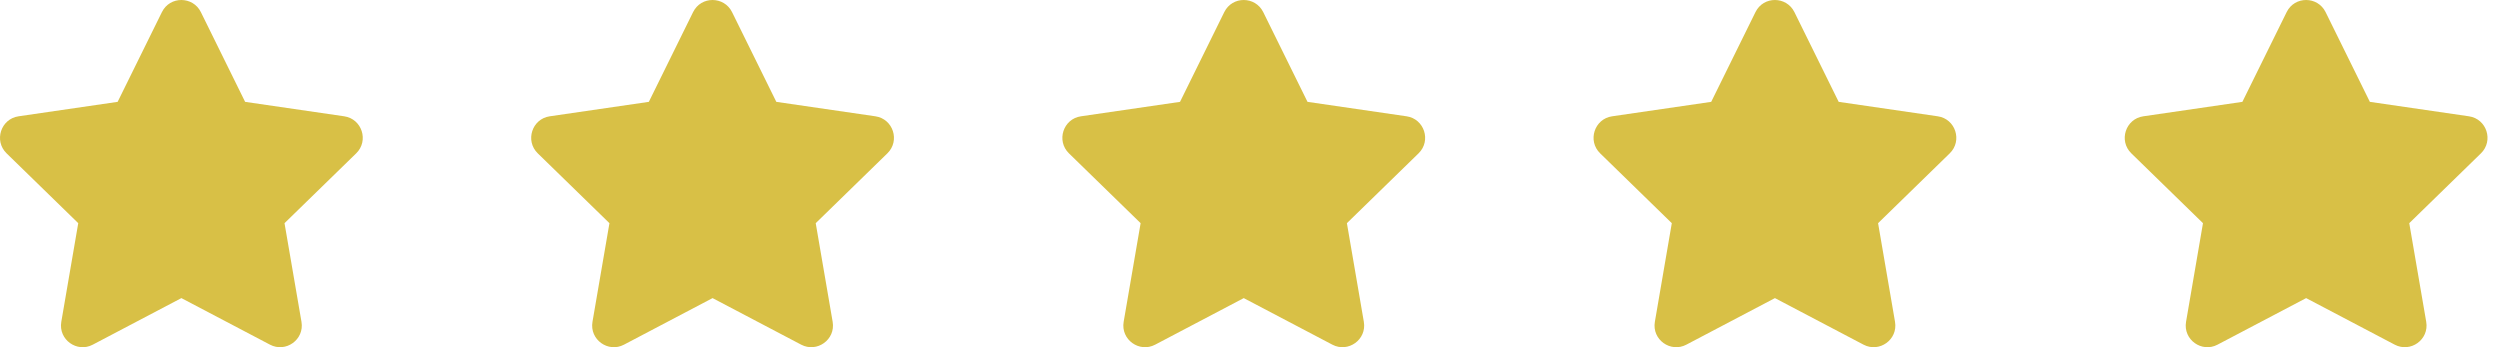 <svg width="108" height="15" viewBox="0 0 108 15" fill="none" xmlns="http://www.w3.org/2000/svg">
<path d="M6.995 0.522L5.082 4.4L0.803 5.024C0.035 5.135 -0.272 6.082 0.284 6.624L3.38 9.641L2.648 13.903C2.516 14.673 3.328 15.25 4.007 14.89L7.836 12.878L11.665 14.89C12.344 15.248 13.156 14.673 13.024 13.903L12.291 9.641L15.388 6.624C15.944 6.082 15.637 5.135 14.869 5.024L10.589 4.4L8.677 0.522C8.334 -0.17 7.341 -0.178 6.995 0.522Z" fill="#D8C046"/>
<path d="M98.784 0.522L96.871 4.4L92.591 5.024C91.824 5.135 91.516 6.082 92.073 6.624L95.169 9.641L94.437 13.903C94.305 14.673 95.117 15.25 95.796 14.89L99.625 12.878L103.453 14.89C104.133 15.248 104.944 14.673 104.813 13.903L104.08 9.641L107.177 6.624C107.733 6.082 107.426 5.135 106.658 5.024L102.378 4.4L100.465 0.522C100.123 -0.17 99.13 -0.178 98.784 0.522Z" fill="#D8C046"/>
<path d="M75.837 0.522L73.924 4.4L69.644 5.024C68.877 5.135 68.569 6.082 69.126 6.624L72.222 9.641L71.49 13.903C71.358 14.673 72.169 15.25 72.849 14.89L76.677 12.878L80.506 14.89C81.186 15.248 81.997 14.673 81.865 13.903L81.133 9.641L84.229 6.624C84.786 6.082 84.478 5.135 83.711 5.024L79.431 4.4L77.518 0.522C77.175 -0.17 76.183 -0.178 75.837 0.522Z" fill="#D8C046"/>
<path d="M52.889 0.522L50.977 4.4L46.697 5.024C45.929 5.135 45.622 6.082 46.178 6.624L49.275 9.641L48.542 13.903C48.411 14.673 49.222 15.25 49.902 14.89L53.73 12.878L57.559 14.89C58.239 15.248 59.05 14.673 58.918 13.903L58.186 9.641L61.282 6.624C61.839 6.082 61.531 5.135 60.764 5.024L56.484 4.4L54.571 0.522C54.228 -0.17 53.235 -0.178 52.889 0.522Z" fill="#D8C046"/>
<path d="M29.942 0.522L28.03 4.4L23.75 5.024C22.982 5.135 22.675 6.082 23.231 6.624L26.328 9.641L25.595 13.903C25.464 14.673 26.275 15.25 26.955 14.89L30.783 12.878L34.612 14.89C35.291 15.248 36.103 14.673 35.971 13.903L35.239 9.641L38.335 6.624C38.892 6.082 38.584 5.135 37.816 5.024L33.537 4.4L31.624 0.522C31.281 -0.17 30.288 -0.178 29.942 0.522Z" fill="#D8C046"/>
</svg>
